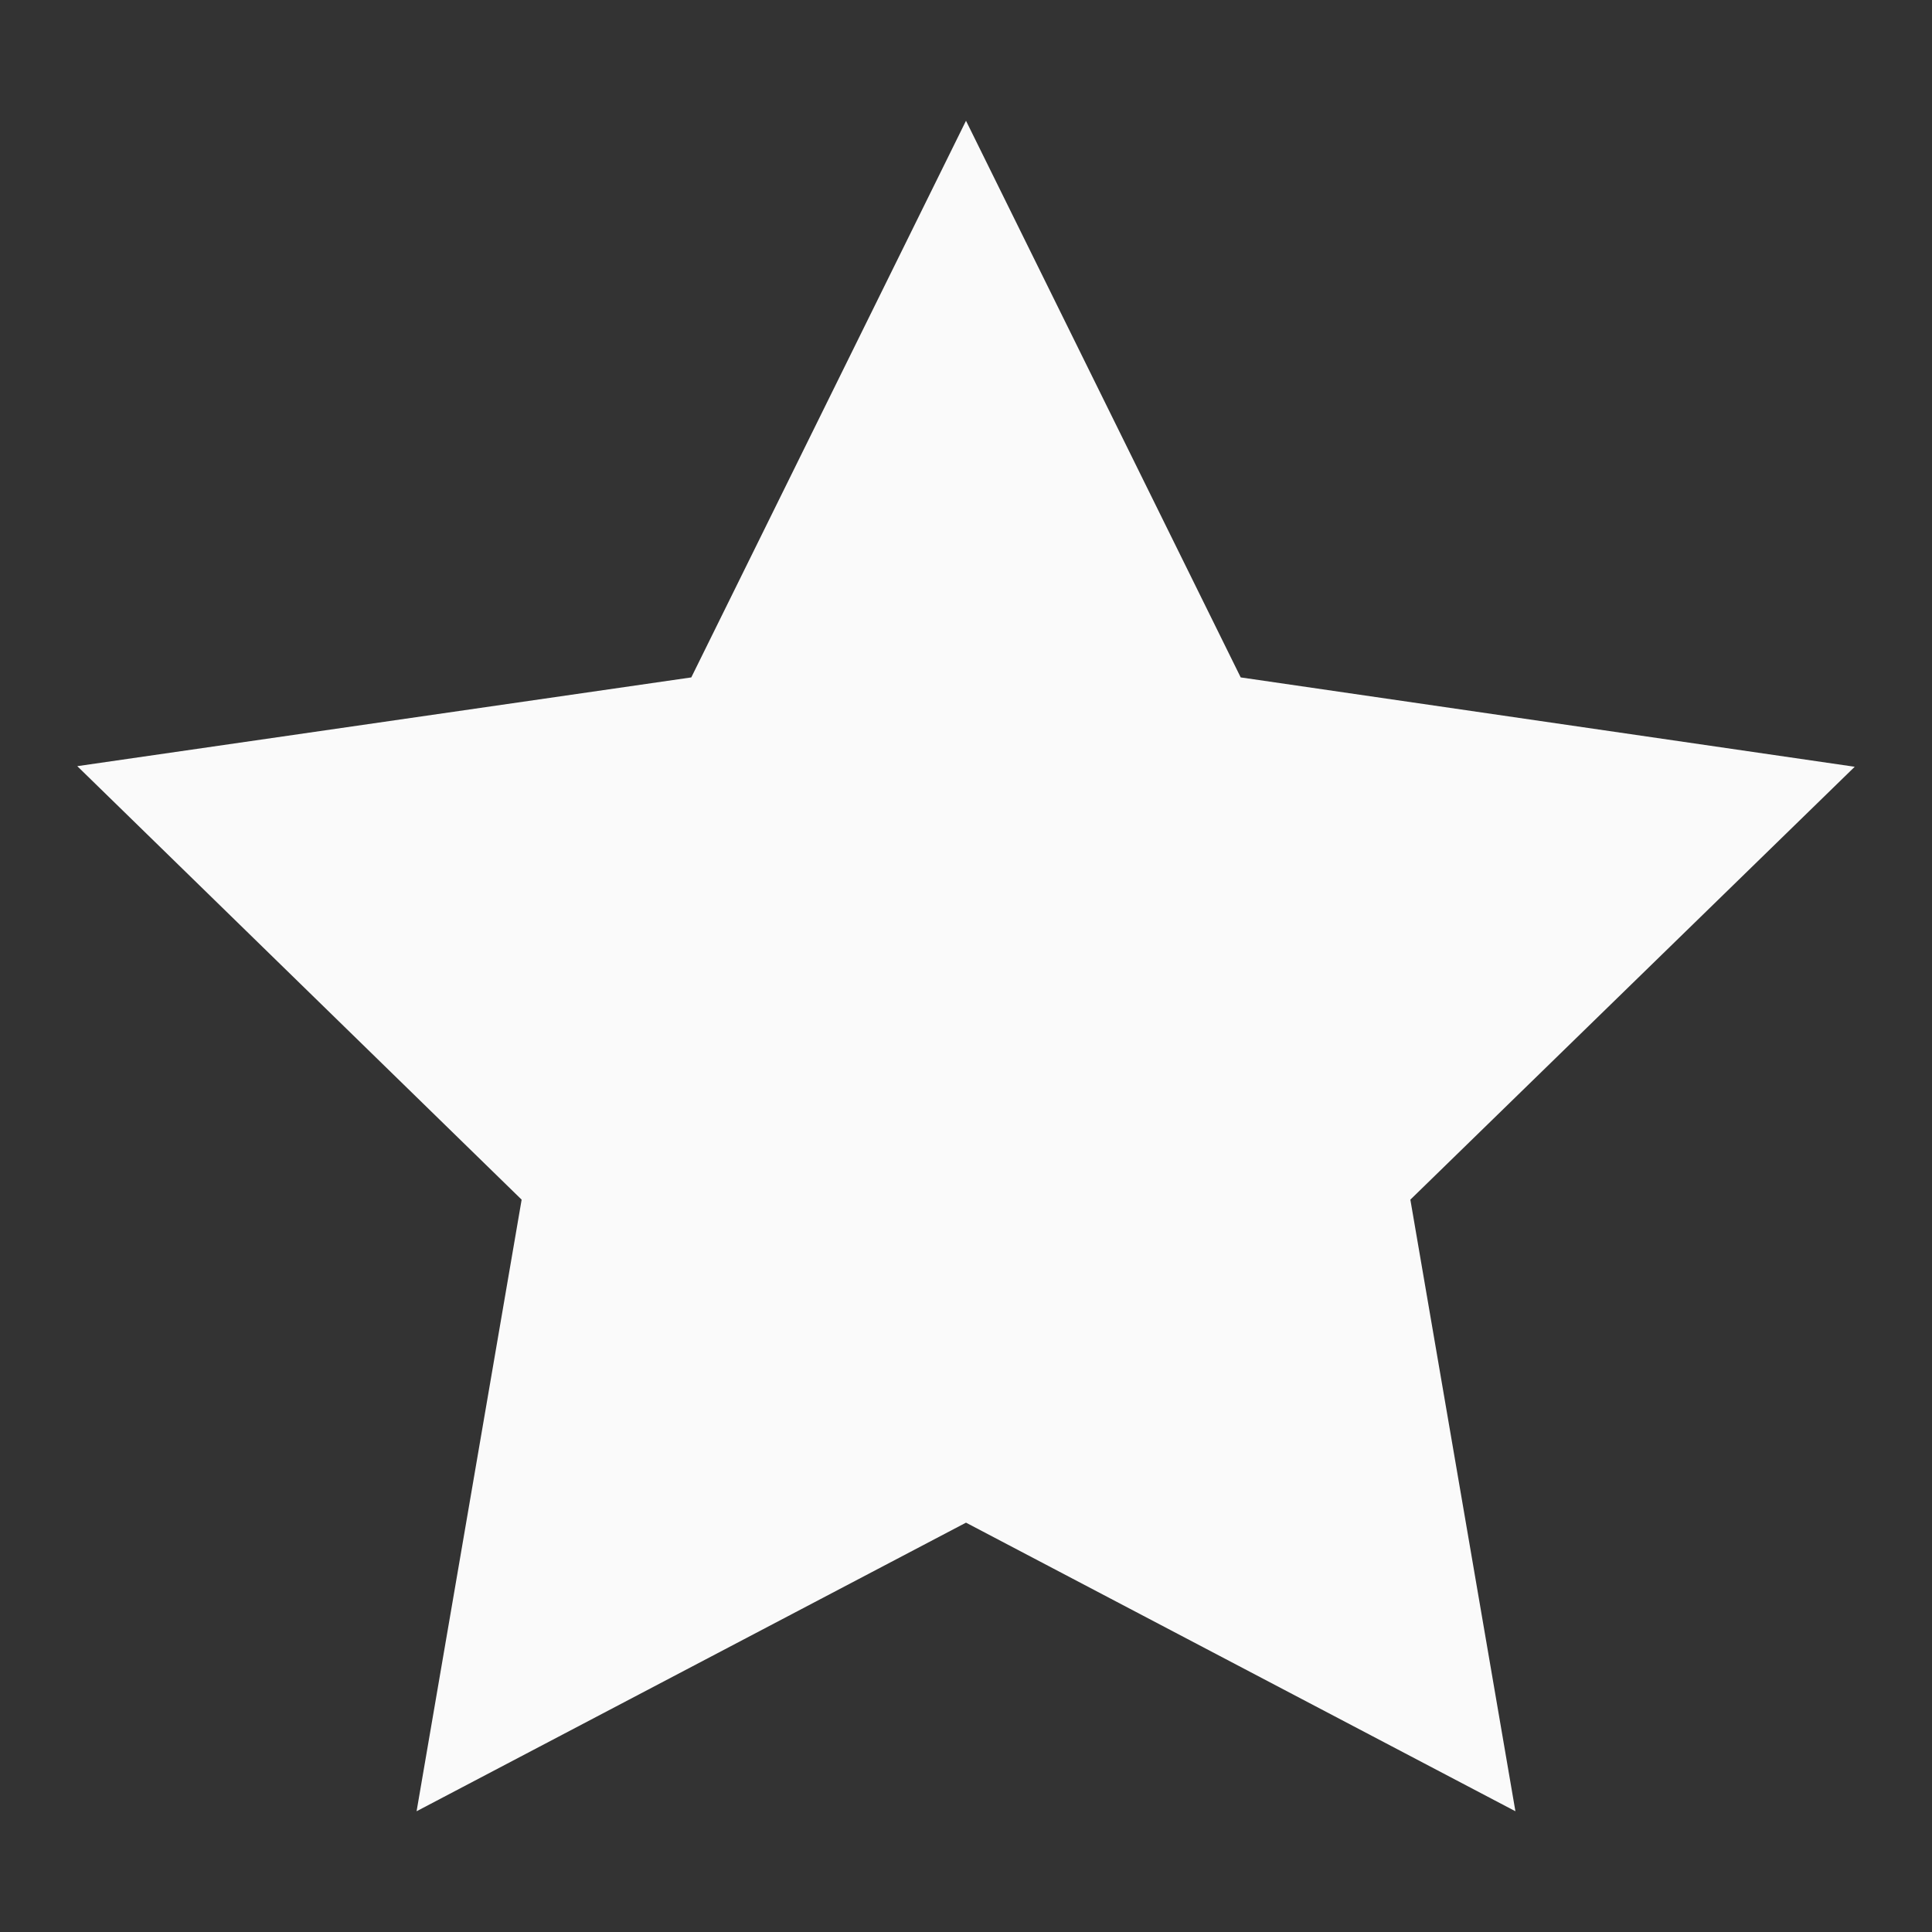 <svg width="48" height="48" viewBox="0 0 48 48" fill="none" xmlns="http://www.w3.org/2000/svg">
<rect x="0" y="0" width="48" height="48" fill="#333333" stroke="none"/>
<path d="M24 3L17.175 16.83L1.92 19.035L12.96 29.805L10.35 45L24 37.83L37.65 45L35.04 29.805L46.08 19.05L30.825 16.83L24 3Z" fill="#FAFAFA"/>
</svg>
